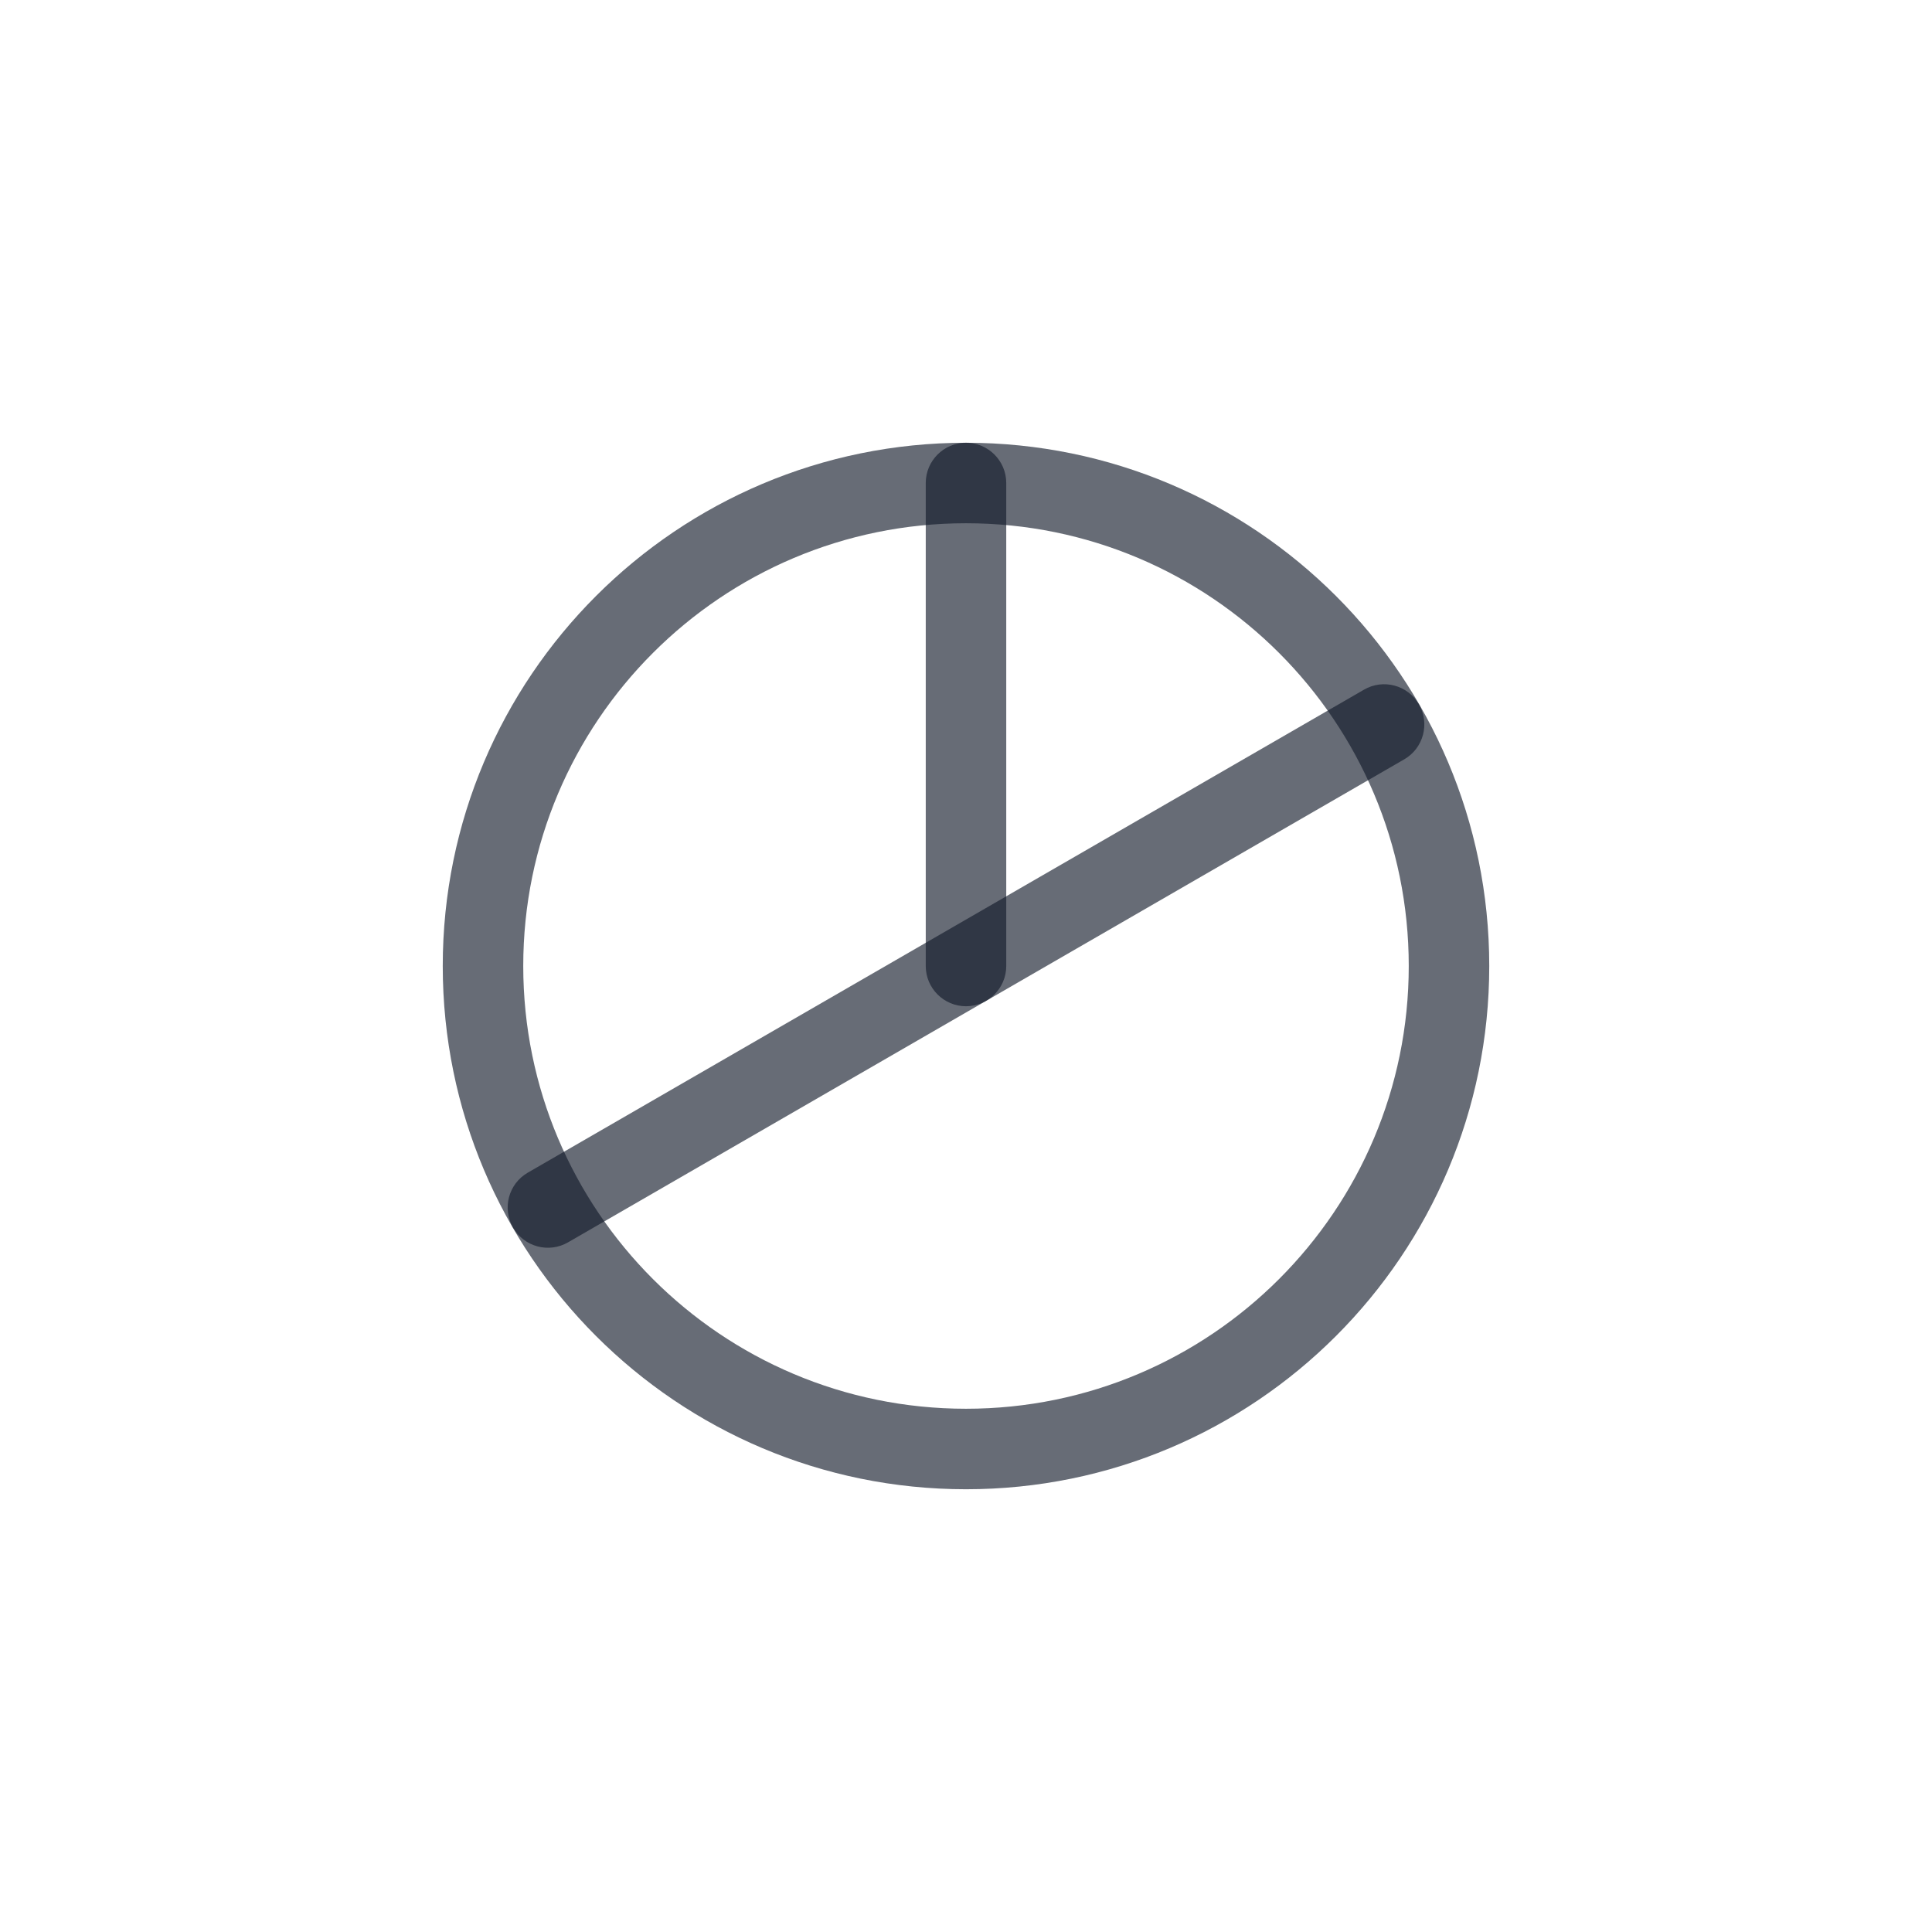 <svg width="36" height="36" viewBox="0 0 36 36" fill="none" xmlns="http://www.w3.org/2000/svg">
<path fill-rule="evenodd" clip-rule="evenodd" d="M18 9.75C13.444 9.75 9.75 13.444 9.75 18C9.75 22.556 13.444 26.25 18 26.25C22.556 26.25 26.25 22.556 26.25 18C26.25 13.444 22.556 9.75 18 9.75ZM8.25 18C8.25 12.615 12.615 8.25 18 8.25C23.385 8.25 27.75 12.615 27.75 18C27.75 23.385 23.385 27.75 18 27.75C12.615 27.75 8.25 23.385 8.25 18Z" fill="#121929" fill-opacity="0.64"/>
<path fill-rule="evenodd" clip-rule="evenodd" d="M18 8.25C18.414 8.25 18.75 8.586 18.75 9V18C18.75 18.414 18.414 18.75 18 18.75C17.586 18.75 17.25 18.414 17.25 18V9C17.25 8.586 17.586 8.25 18 8.25Z" fill="#121929" fill-opacity="0.64"/>
<path fill-rule="evenodd" clip-rule="evenodd" d="M26.44 13.125C26.647 13.483 26.524 13.942 26.166 14.149L10.585 23.149C10.226 23.357 9.767 23.234 9.56 22.875C9.353 22.516 9.476 22.058 9.834 21.851L25.416 12.851C25.774 12.643 26.233 12.766 26.44 13.125Z" fill="#121929" fill-opacity="0.64"/>
</svg>
